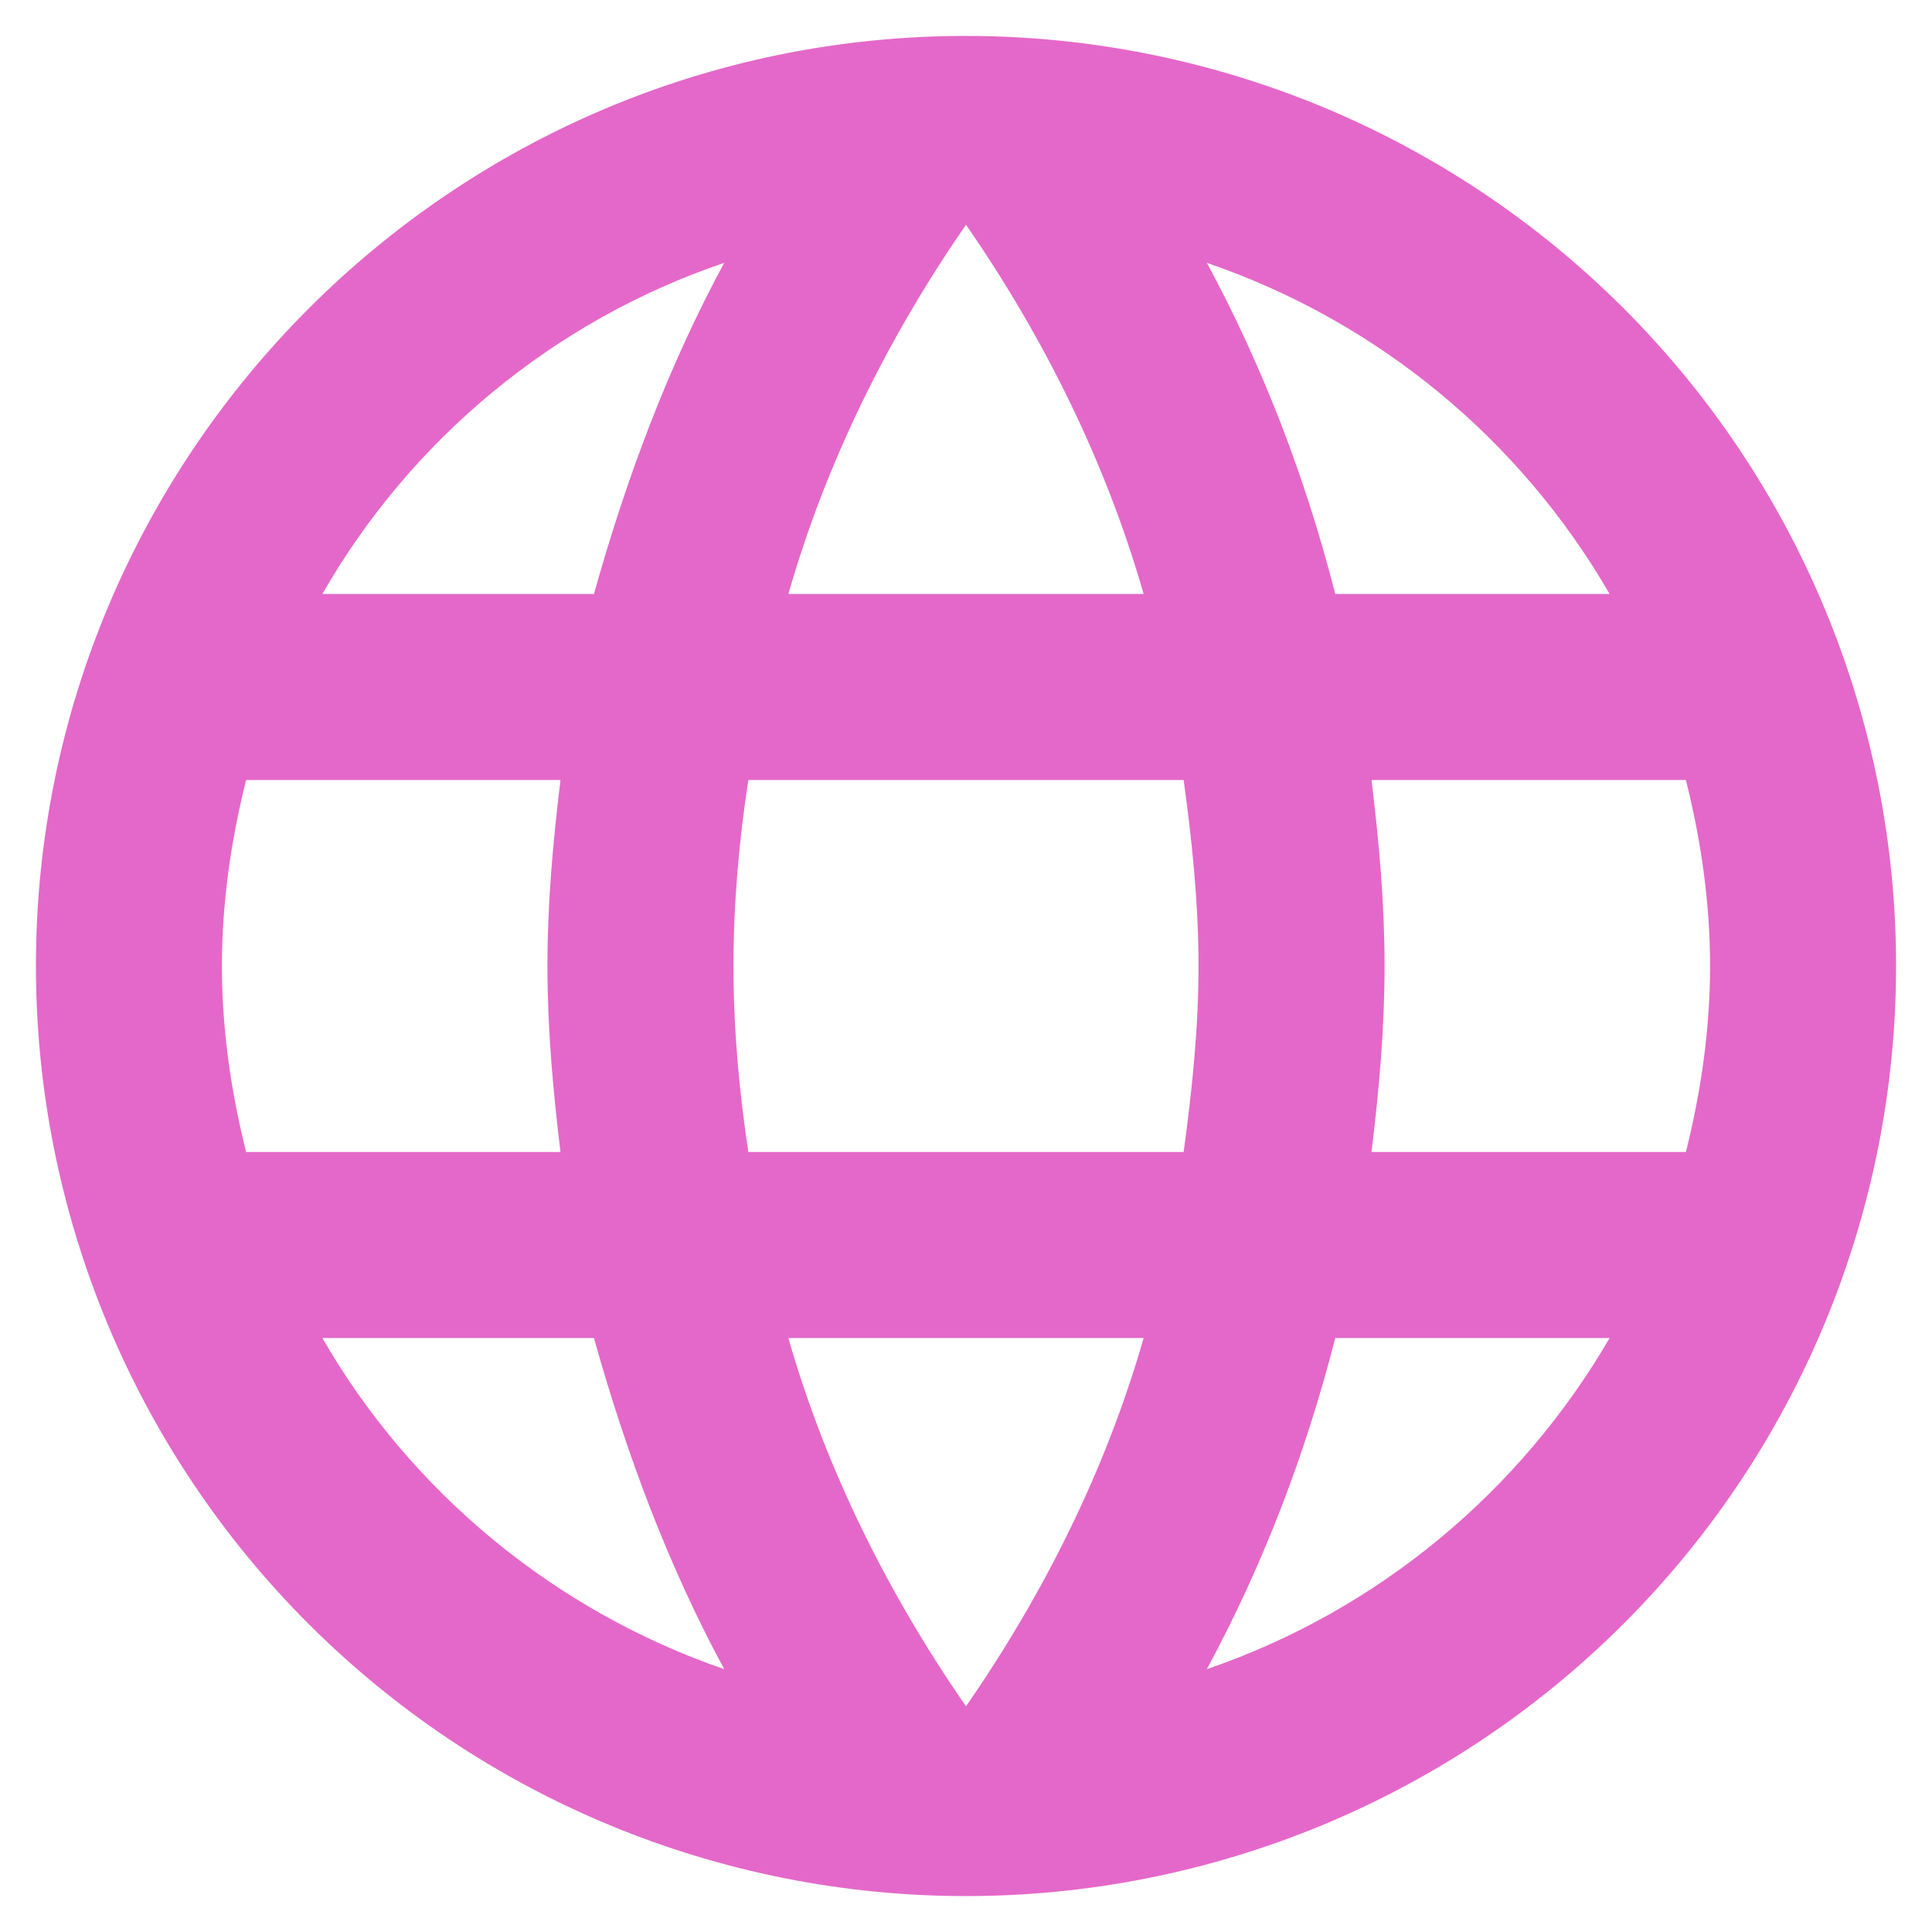 <svg width="37" height="37" viewBox="0 0 37 37" fill="none" xmlns="http://www.w3.org/2000/svg">
<path d="M26.266 22.062C26.409 20.887 26.516 19.711 26.516 18.5C26.516 17.289 26.409 16.113 26.266 14.938H32.287C32.572 16.078 32.75 17.271 32.75 18.5C32.75 19.729 32.572 20.922 32.287 22.062H26.266ZM23.113 31.966C24.182 29.989 25.002 27.852 25.572 25.625H30.826C29.116 28.564 26.391 30.844 23.113 31.966ZM22.668 22.062H14.332C14.154 20.887 14.047 19.711 14.047 18.5C14.047 17.289 14.154 16.095 14.332 14.938H22.668C22.828 16.095 22.953 17.289 22.953 18.5C22.953 19.711 22.828 20.887 22.668 22.062ZM18.5 32.679C17.022 30.541 15.828 28.172 15.098 25.625H21.902C21.172 28.172 19.978 30.541 18.5 32.679ZM11.375 11.375H6.174C7.866 8.418 10.609 6.138 13.869 5.034C12.8 7.011 11.998 9.148 11.375 11.375ZM6.174 25.625H11.375C11.998 27.852 12.8 29.989 13.869 31.966C10.609 30.844 7.866 28.564 6.174 25.625ZM4.713 22.062C4.428 20.922 4.25 19.729 4.25 18.5C4.25 17.271 4.428 16.078 4.713 14.938H10.734C10.591 16.113 10.484 17.289 10.484 18.5C10.484 19.711 10.591 20.887 10.734 22.062H4.713ZM18.5 4.303C19.978 6.441 21.172 8.828 21.902 11.375H15.098C15.828 8.828 17.022 6.441 18.5 4.303ZM30.826 11.375H25.572C25.002 9.148 24.182 7.011 23.113 5.034C26.391 6.156 29.116 8.418 30.826 11.375ZM18.5 0.688C8.65 0.688 0.688 8.703 0.688 18.5C0.688 23.224 2.564 27.755 5.905 31.095C7.559 32.749 9.522 34.061 11.684 34.957C13.845 35.852 16.161 36.312 18.5 36.312C23.224 36.312 27.755 34.436 31.095 31.095C34.436 27.755 36.312 23.224 36.312 18.5C36.312 16.161 35.852 13.845 34.957 11.684C34.061 9.522 32.749 7.559 31.095 5.905C29.441 4.251 27.478 2.939 25.317 2.043C23.155 1.148 20.839 0.688 18.5 0.688V0.688Z" fill="#E468C9"/>
</svg>
